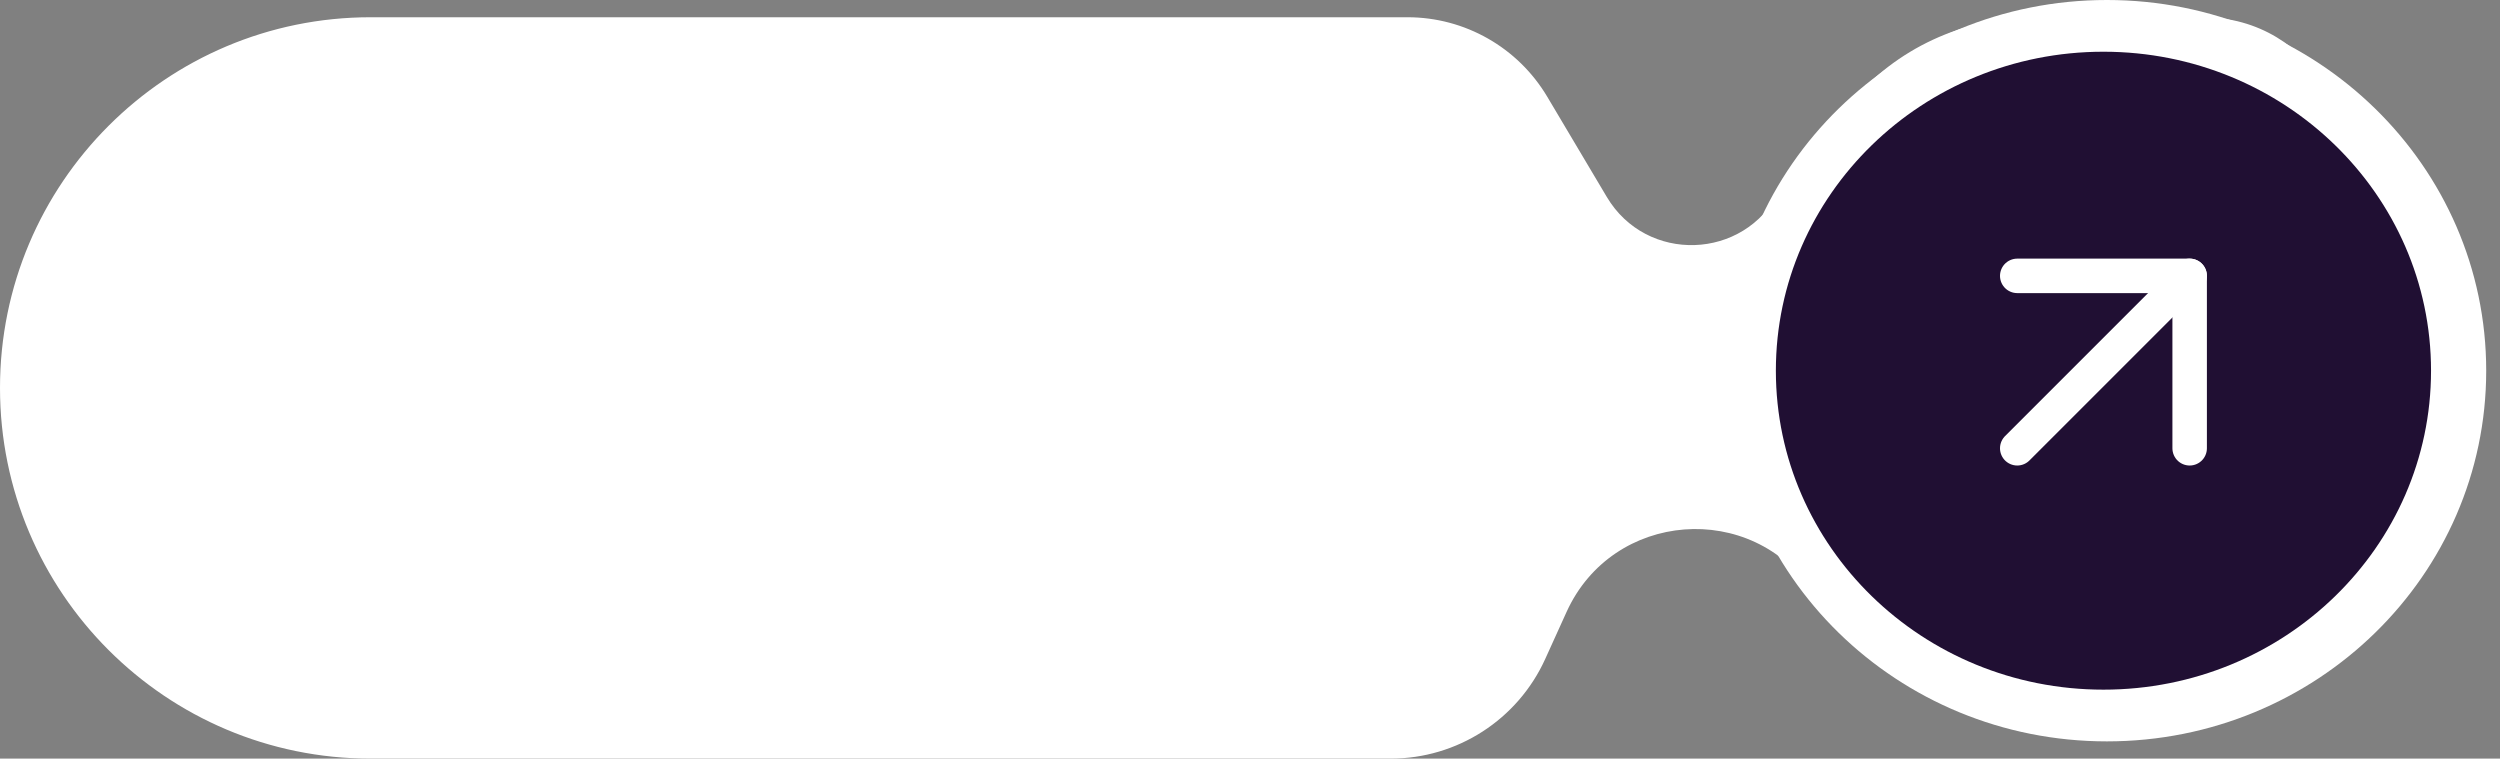 <svg width="145" height="44" viewBox="0 0 145 44" fill="none" xmlns="http://www.w3.org/2000/svg">
<rect x="0" y="0" width="145" height="44" fill="#808080" stroke="none"/>
<path d="M144.2 21.5C144.2 33.374 134.35 43 122.2 43C110.05 43 100.2 33.374 100.2 21.5C100.2 9.626 110.05 0 122.2 0C134.35 0 144.2 9.626 144.2 21.5Z" fill="white"/>
<path d="M0 22.5C0 10.626 9.626 1 21.5 1H81.634C84.961 1 88.042 2.753 89.742 5.613L93.194 11.422C95.495 15.294 101.162 15.105 103.201 11.089V11.089C103.4 10.698 103.643 10.331 103.925 9.995L107.309 5.977C109.966 2.822 113.881 1 118.007 1H127.793C134.138 1 138.126 7.842 135 13.363V13.363L118.513 34.857C115.082 39.33 108.265 39.083 105.167 34.374V34.374C101.621 28.985 93.526 29.618 90.861 35.492L89.622 38.222C88.025 41.74 84.519 44 80.655 44H21.5C9.626 44 0 34.374 0 22.5V22.5Z" fill="white"/>
<path d="M141 21.5C141 31.717 132.493 40 122 40C111.507 40 103 31.717 103 21.5C103 11.283 111.507 3 122 3C132.493 3 141 11.283 141 21.5Z" fill="#200F33"/>
<path d="M117 26L127 16" stroke="white" stroke-width="2" stroke-linecap="round" stroke-linejoin="round"/>
<path d="M117 16H127V26" stroke="white" stroke-width="2" stroke-linecap="round" stroke-linejoin="round"/>
</svg>
